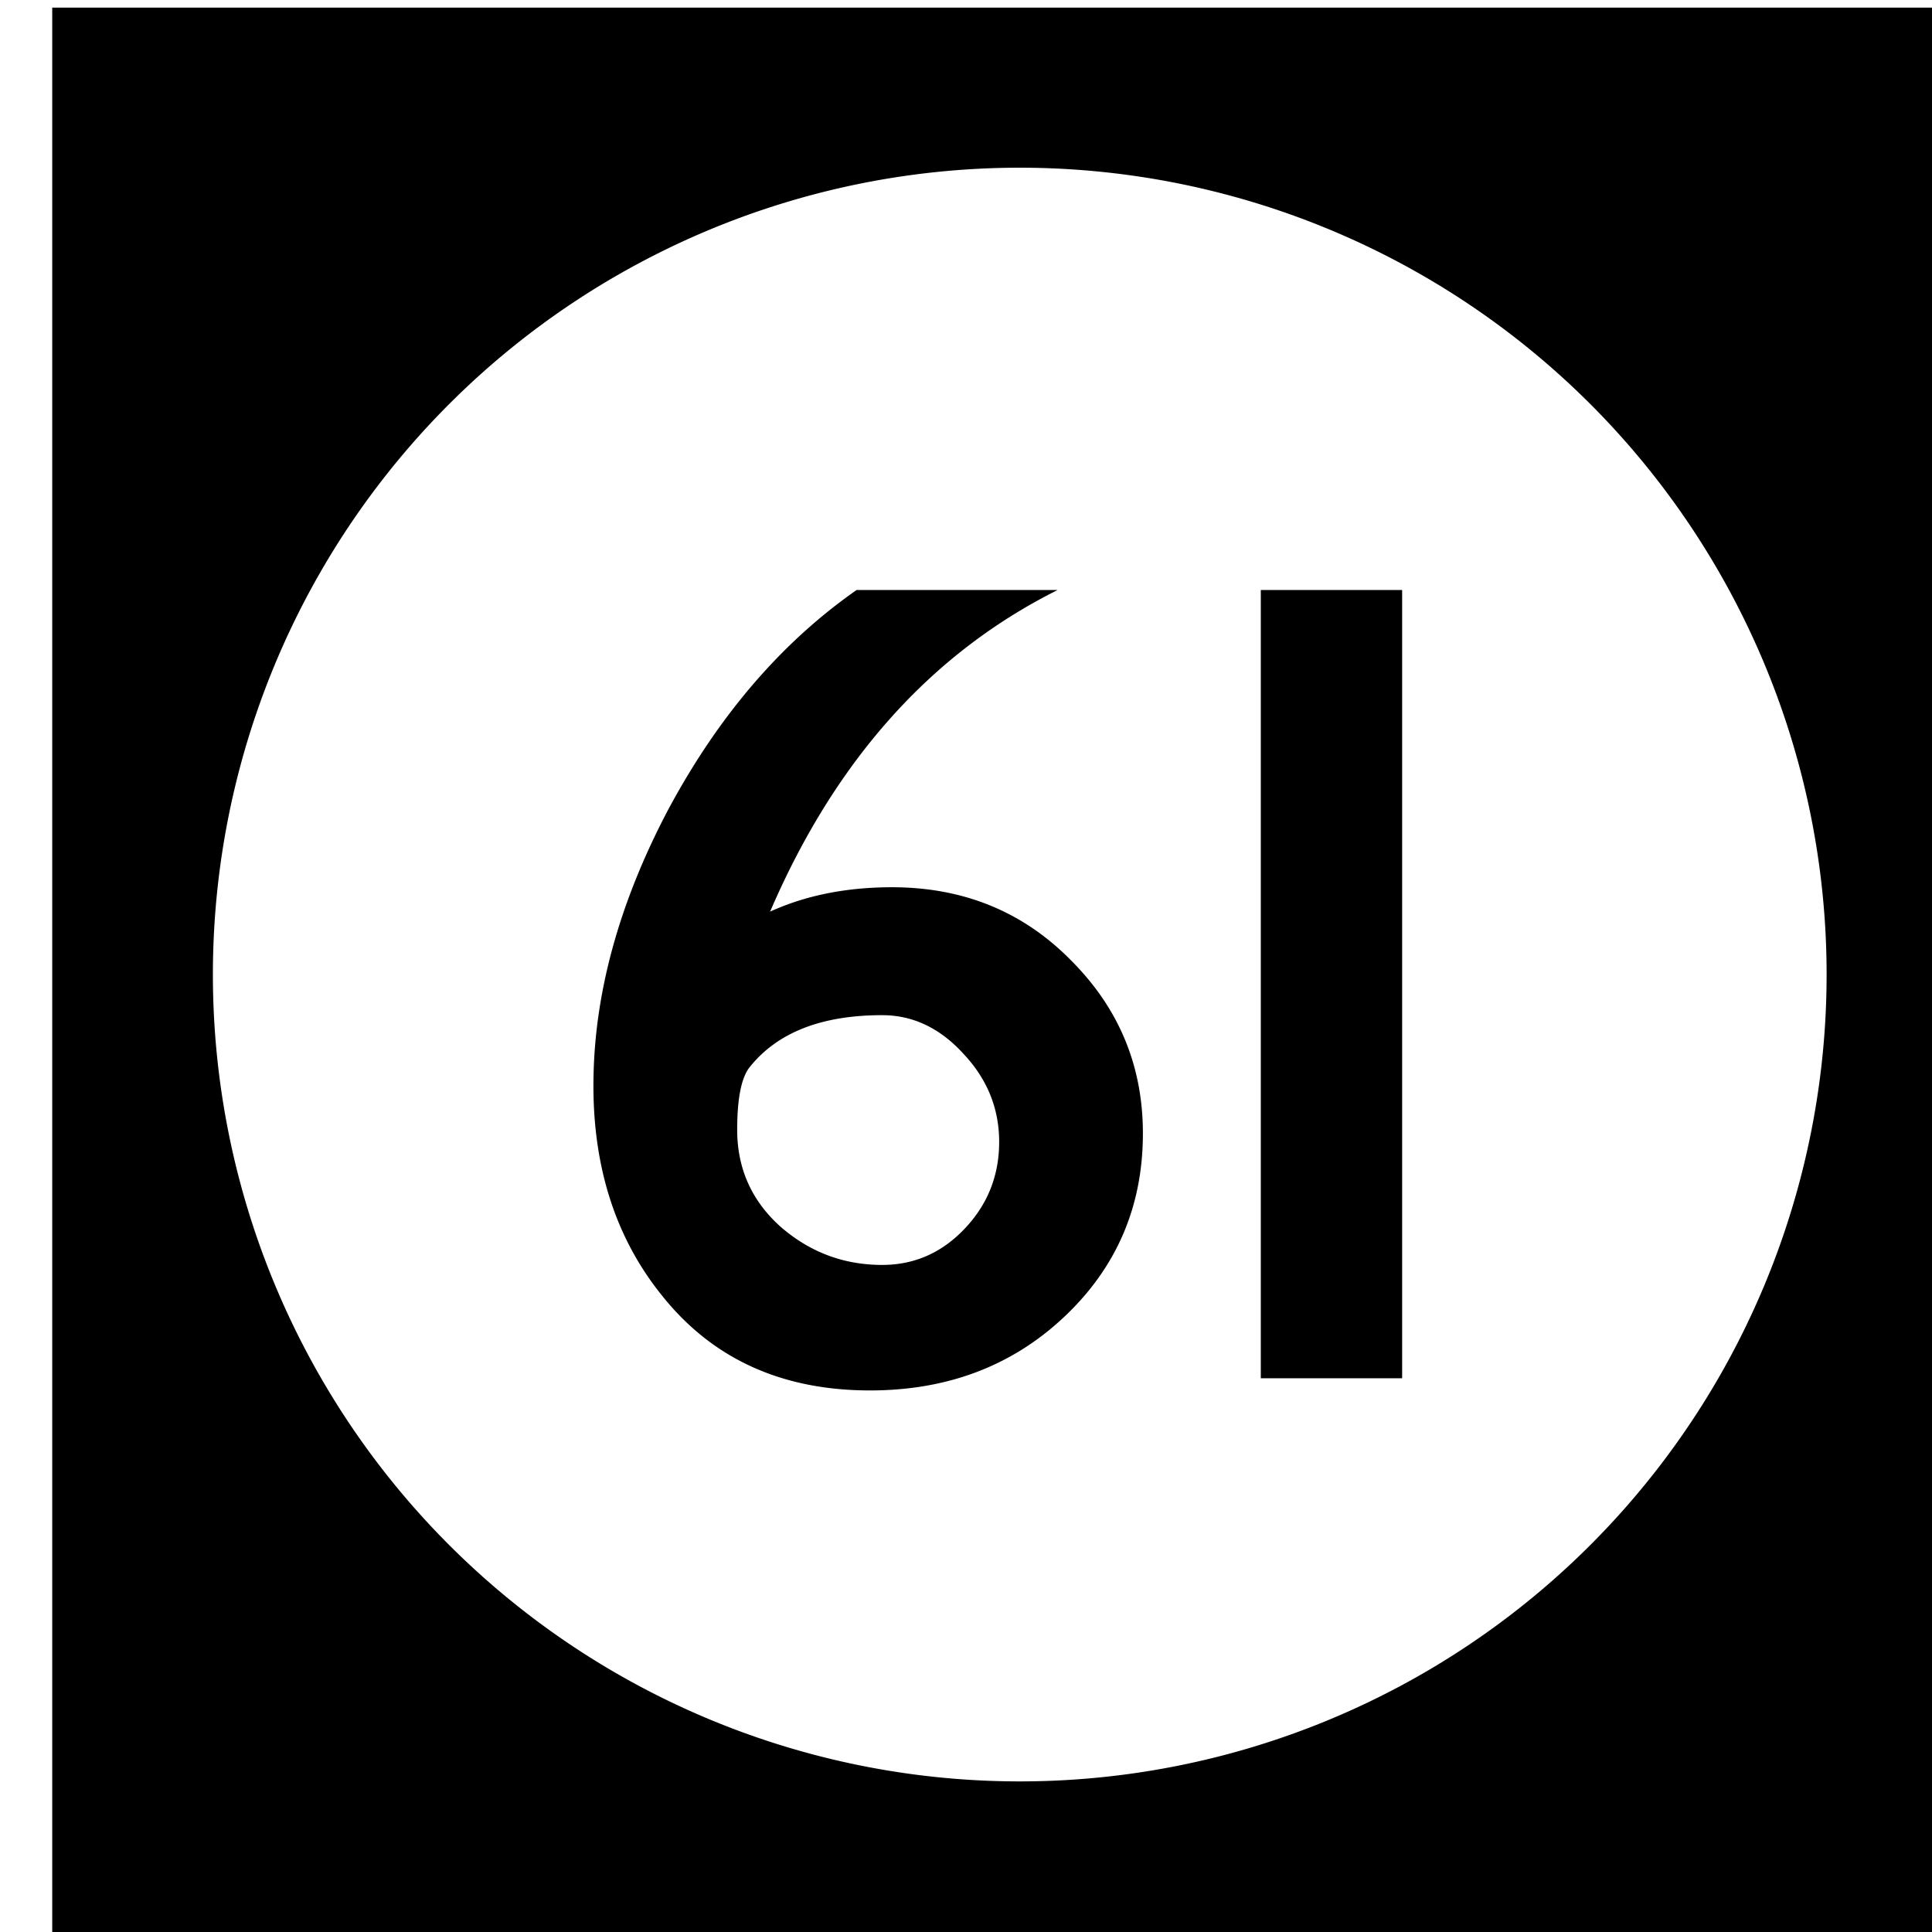 <?xml version='1.0' encoding='UTF-8'?>
<!-- Created with Inkscape (http://www.inkscape.org/) and export_objects.py -->
<svg xmlns:cc="http://creativecommons.org/ns#" xmlns:dc="http://purl.org/dc/elements/1.1/" xmlns:inkscape="http://www.inkscape.org/namespaces/inkscape" xmlns:rdf="http://www.w3.org/1999/02/22-rdf-syntax-ns#" xmlns:sodipodi="http://sodipodi.sourceforge.net/DTD/sodipodi-0.dtd" xmlns:xlink="http://www.w3.org/1999/xlink" xmlns="http://www.w3.org/2000/svg" version="1.1" width="0.75in" height="0.75in" viewBox="0 0 19.05 19.05" id="svg8" inkscape:version="0.92.3 (2405546, 2018-03-11)" sodipodi:docname="tile-61.svg"><sodipodi:namedview id="base" pagecolor="#ffffff" bordercolor="#666666" borderopacity="1.0" inkscape:pageopacity="0.0" inkscape:pageshadow="2" inkscape:zoom="1.372378" inkscape:cx="4212.1852" inkscape:cy="477.45784" inkscape:document-units="in" inkscape:current-layer="layer3" showgrid="true" units="in" inkscape:snap-others="true" inkscape:snap-grids="true" inkscape:window-width="1280" inkscape:window-height="940" inkscape:window-x="1909" inkscape:window-y="43" inkscape:window-maximized="1" inkscape:snap-midpoints="false" inkscape:object-nodes="true" inkscape:snap-text-baseline="true" inkscape:snap-smooth-nodes="false" showguides="false" inkscape:snap-object-midpoints="true" inkscape:snap-center="true" inkscape:snap-to-guides="false" inkscape:snap-nodes="true" inkscape:snap-intersection-paths="false">
    <inkscape:grid type="xygrid" id="grid10" units="pt" spacingx="3.175" spacingy="3.175"/>
    <sodipodi:guide position="380.206,103.188" orientation="0,1" id="guide9455" inkscape:locked="false"/>
  </sodipodi:namedview>
  <g inkscape:groupmode="layer" inkscape:label="tile-" transform="matrix(1,0,0,1,-327.025,-47.625)"><path style="display:inline;opacity:1;fill:#000000;fill-opacity:1;stroke:none;stroke-width:0.667;stroke-linecap:butt;stroke-linejoin:miter;stroke-miterlimit:47.146;stroke-dasharray:none;stroke-dashoffset:0;stroke-opacity:1;paint-order:markers fill stroke" d="M 1236 180 L 1236 252 L 1308 252 L 1308 180 L 1236 180 z M 1272 185.957 A 30.022 30.022 0 0 1 1302.022 215.979 A 30.022 30.022 0 0 1 1272 246 A 30.022 30.022 0 0 1 1241.978 215.979 A 30.022 30.022 0 0 1 1272 185.957 z M 1265.93 201.67 C 1263.119 203.634 1260.776 206.369 1258.902 209.875 C 1257.059 213.381 1256.137 216.795 1256.137 220.119 C 1256.137 223.232 1256.998 225.847 1258.721 227.963 C 1260.594 230.29 1263.164 231.453 1266.428 231.453 C 1269.299 231.453 1271.703 230.546 1273.637 228.732 C 1275.601 226.889 1276.582 224.609 1276.582 221.889 C 1276.582 219.38 1275.691 217.234 1273.908 215.451 C 1272.125 213.638 1269.904 212.73 1267.244 212.73 C 1265.552 212.73 1264.041 213.032 1262.711 213.637 C 1265.129 208.015 1268.696 204.027 1273.41 201.67 L 1265.93 201.67 z M 1280.969 201.67 L 1280.969 231 L 1286.228 231 L 1286.228 201.67 L 1280.969 201.67 z M 1266.881 217.49 C 1268.029 217.49 1269.042 217.974 1269.918 218.941 C 1270.794 219.878 1271.234 220.966 1271.234 222.205 C 1271.234 223.474 1270.794 224.562 1269.918 225.469 C 1269.072 226.345 1268.06 226.783 1266.881 226.783 C 1265.46 226.783 1264.207 226.316 1263.119 225.379 C 1262.031 224.412 1261.486 223.203 1261.486 221.752 C 1261.486 220.604 1261.637 219.832 1261.939 219.439 C 1262.967 218.14 1264.614 217.49 1266.881 217.49 z " transform="scale(0.265)" id="rect2250" inkscape:label="61"/>
    </g></svg>
